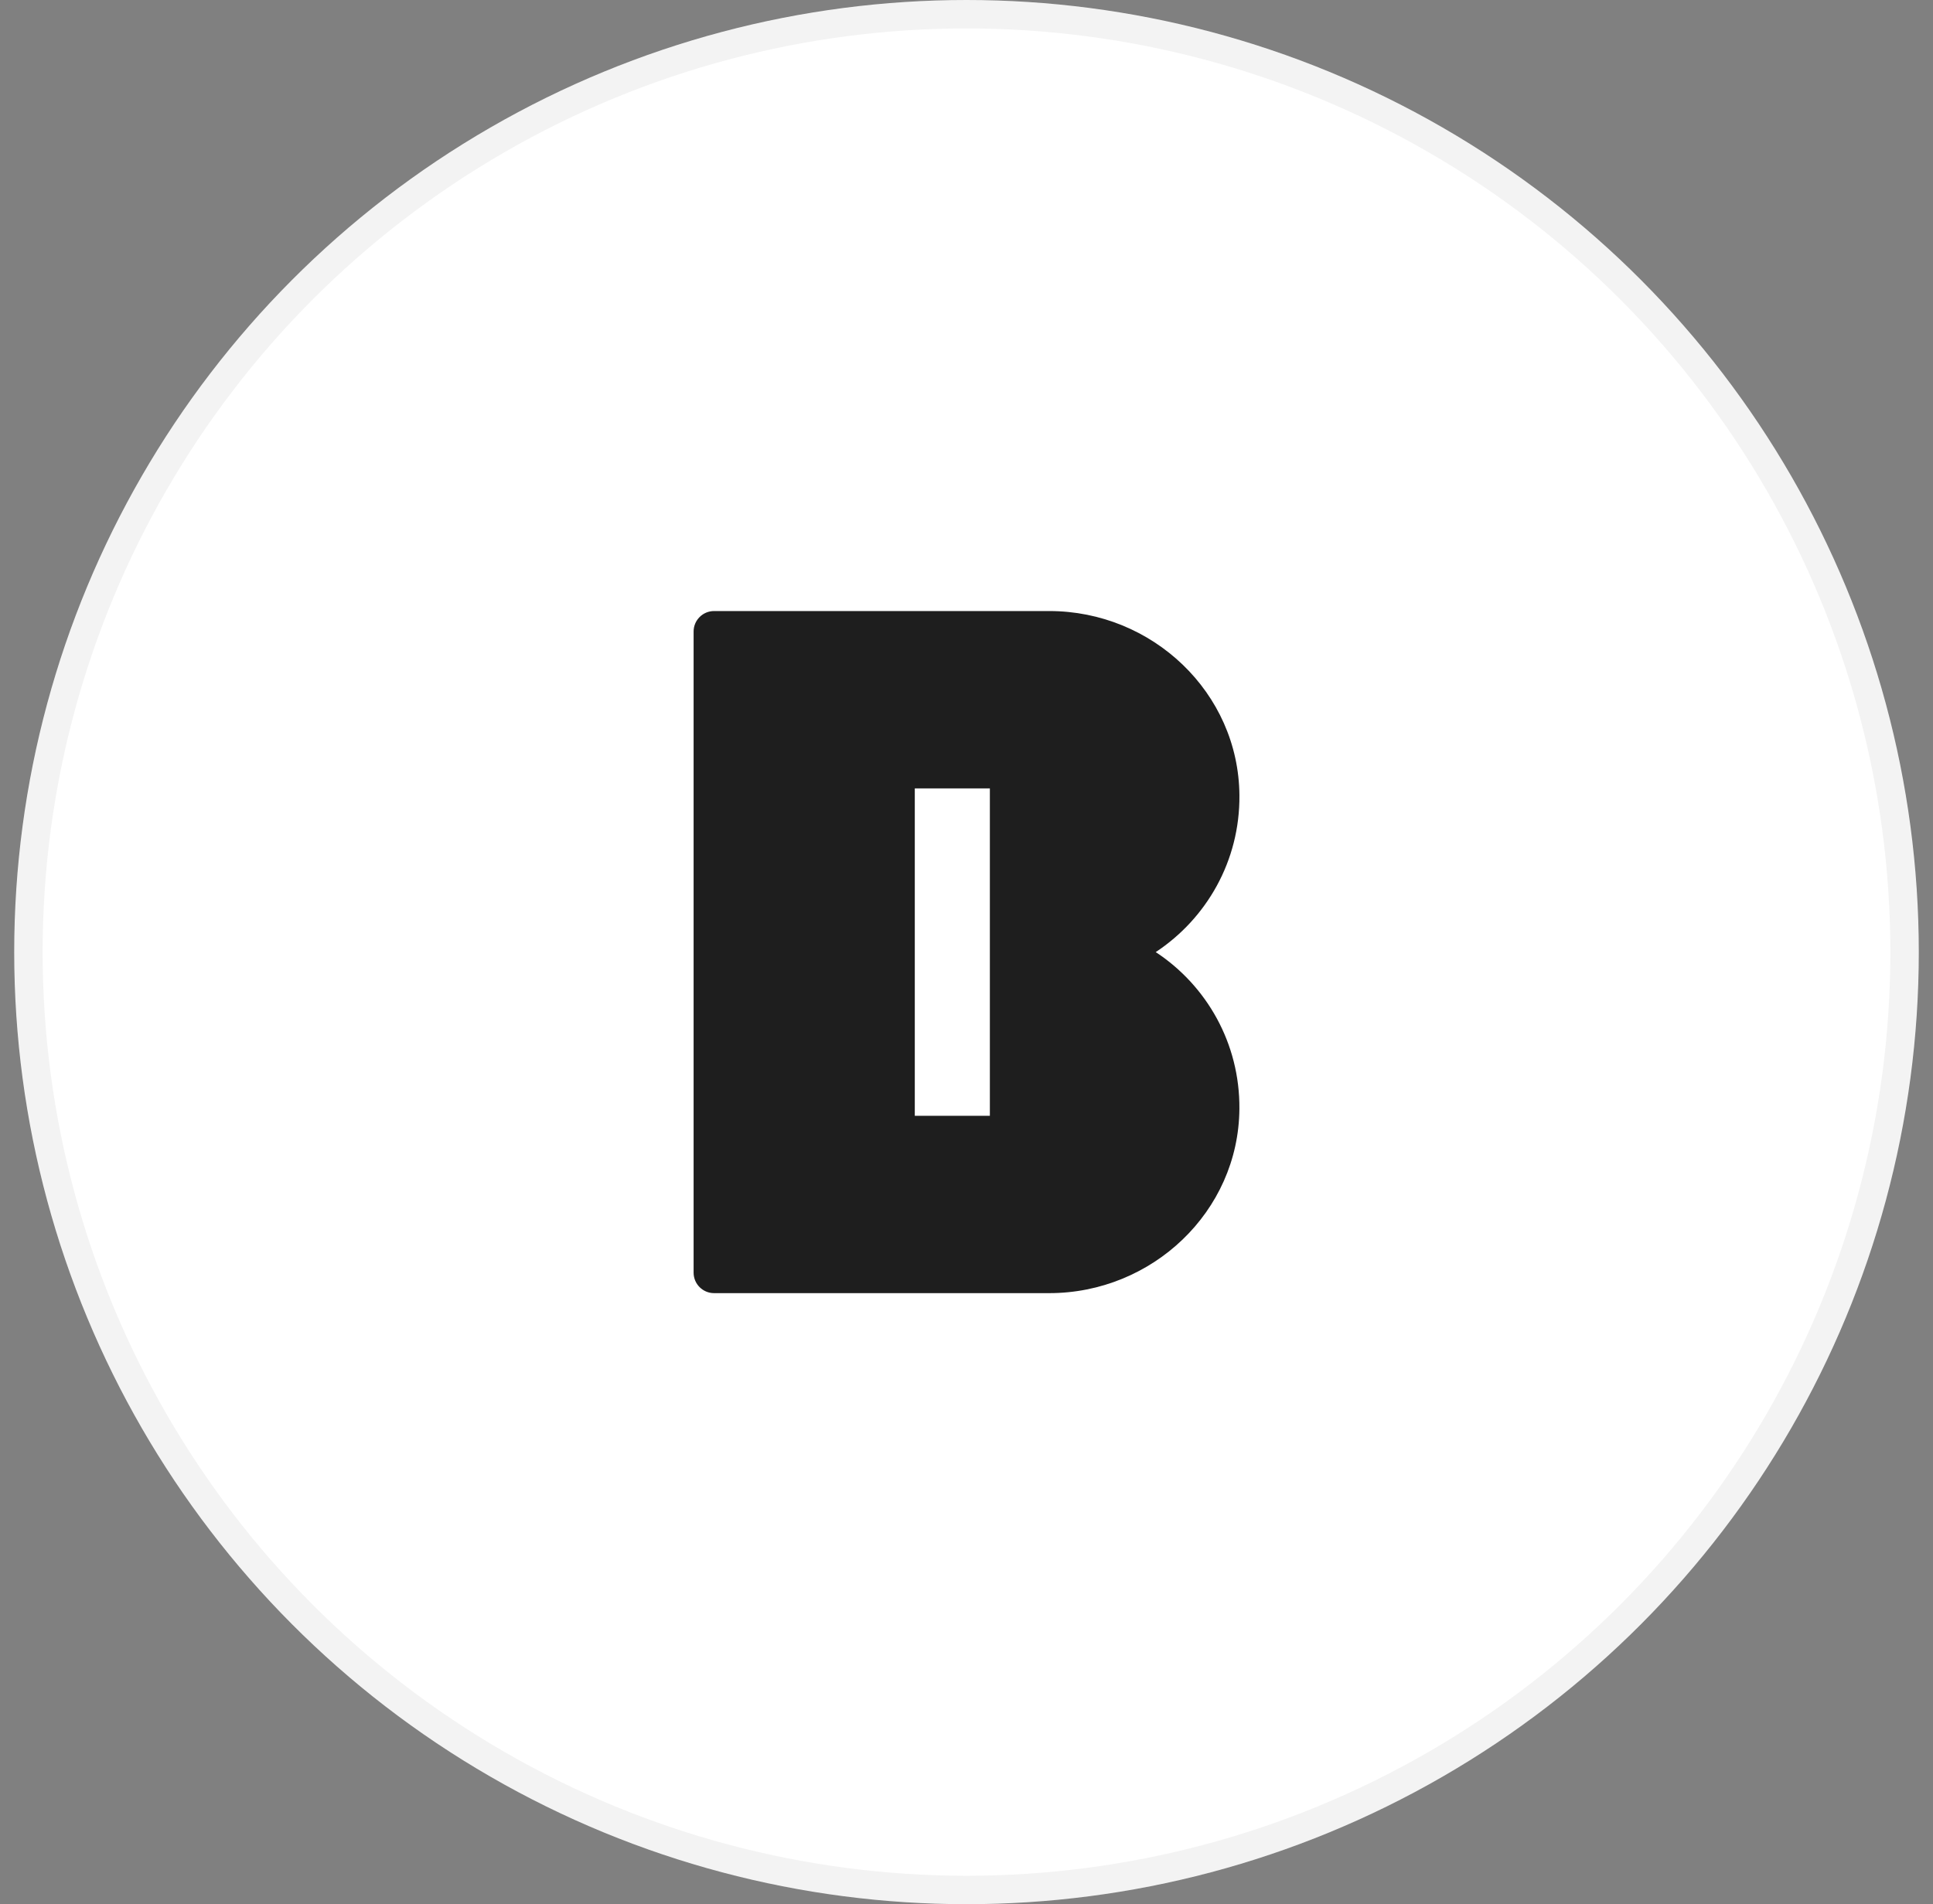<svg width="68" height="67" viewBox="0 0 68 67" fill="none" xmlns="http://www.w3.org/2000/svg">
<rect x="0" y="0" width="68" height="67" fill="#808080" stroke="none"/>
<circle cx="34" cy="33.5" r="33.5" fill="white"/>
<circle cx="34" cy="33.5" r="33" stroke="black" stroke-opacity="0.05"/>
<path d="M43.601 27.986C43.575 24.367 40.531 21.5 36.912 21.5H25.12C24.723 21.5 24.4 21.822 24.4 22.22V44.78C24.4 45.178 24.723 45.5 25.12 45.5H36.912C40.525 45.5 43.575 42.633 43.6 39.014C43.619 36.709 42.444 34.675 40.657 33.5H40.657C42.445 32.319 43.62 30.291 43.601 27.986ZM34.822 39.26H32.181V27.74H34.822V39.26Z" fill="#1E1E1E"/>
</svg>
